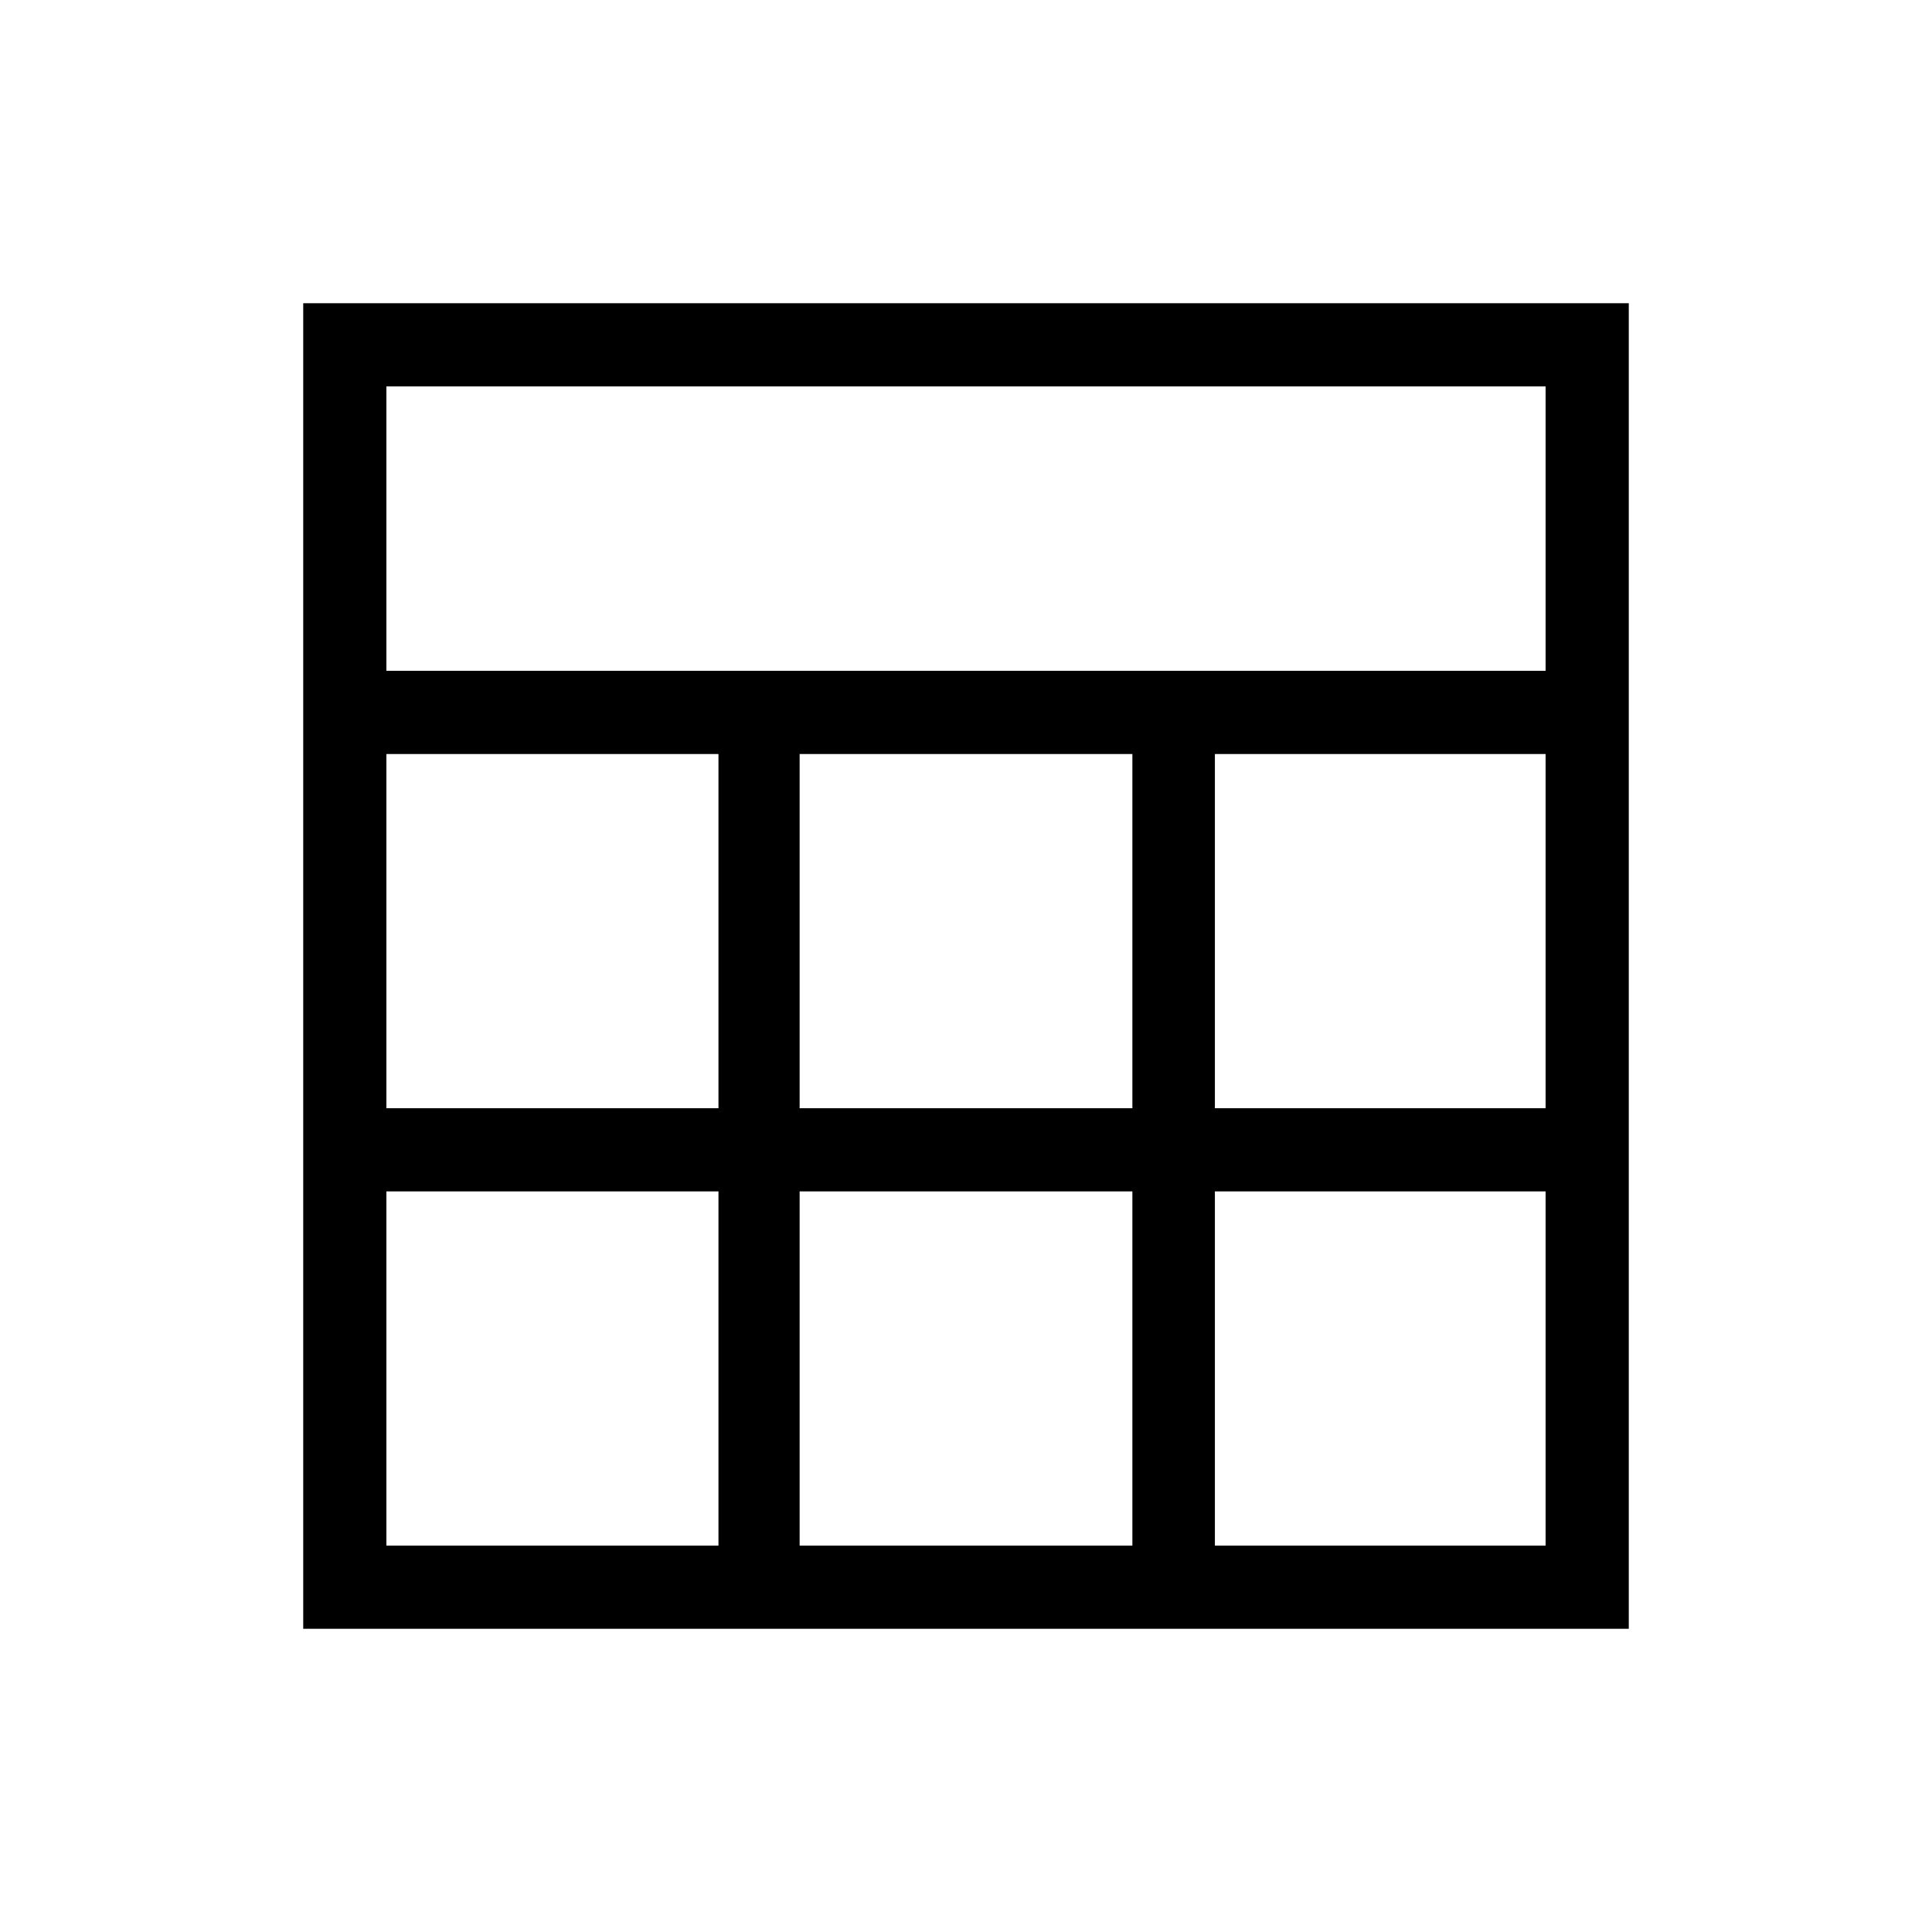 <svg xmlns="http://www.w3.org/2000/svg" height="40" viewBox="0 -960 960 960" width="40"><path d="M150.67-150.67v-658.66h658.66v658.66H150.67Zm41.33-476h576V-768H192v141.33Zm205.33 217.34h165.34v-176H397.33v176Zm0 217.33h165.34v-176H397.33v176ZM192-409.33h165v-176H192v176Zm411.67 0H768v-176H603.67v176ZM192-192h165v-176H192v176Zm411.67 0H768v-176H603.67v176Z"/></svg>